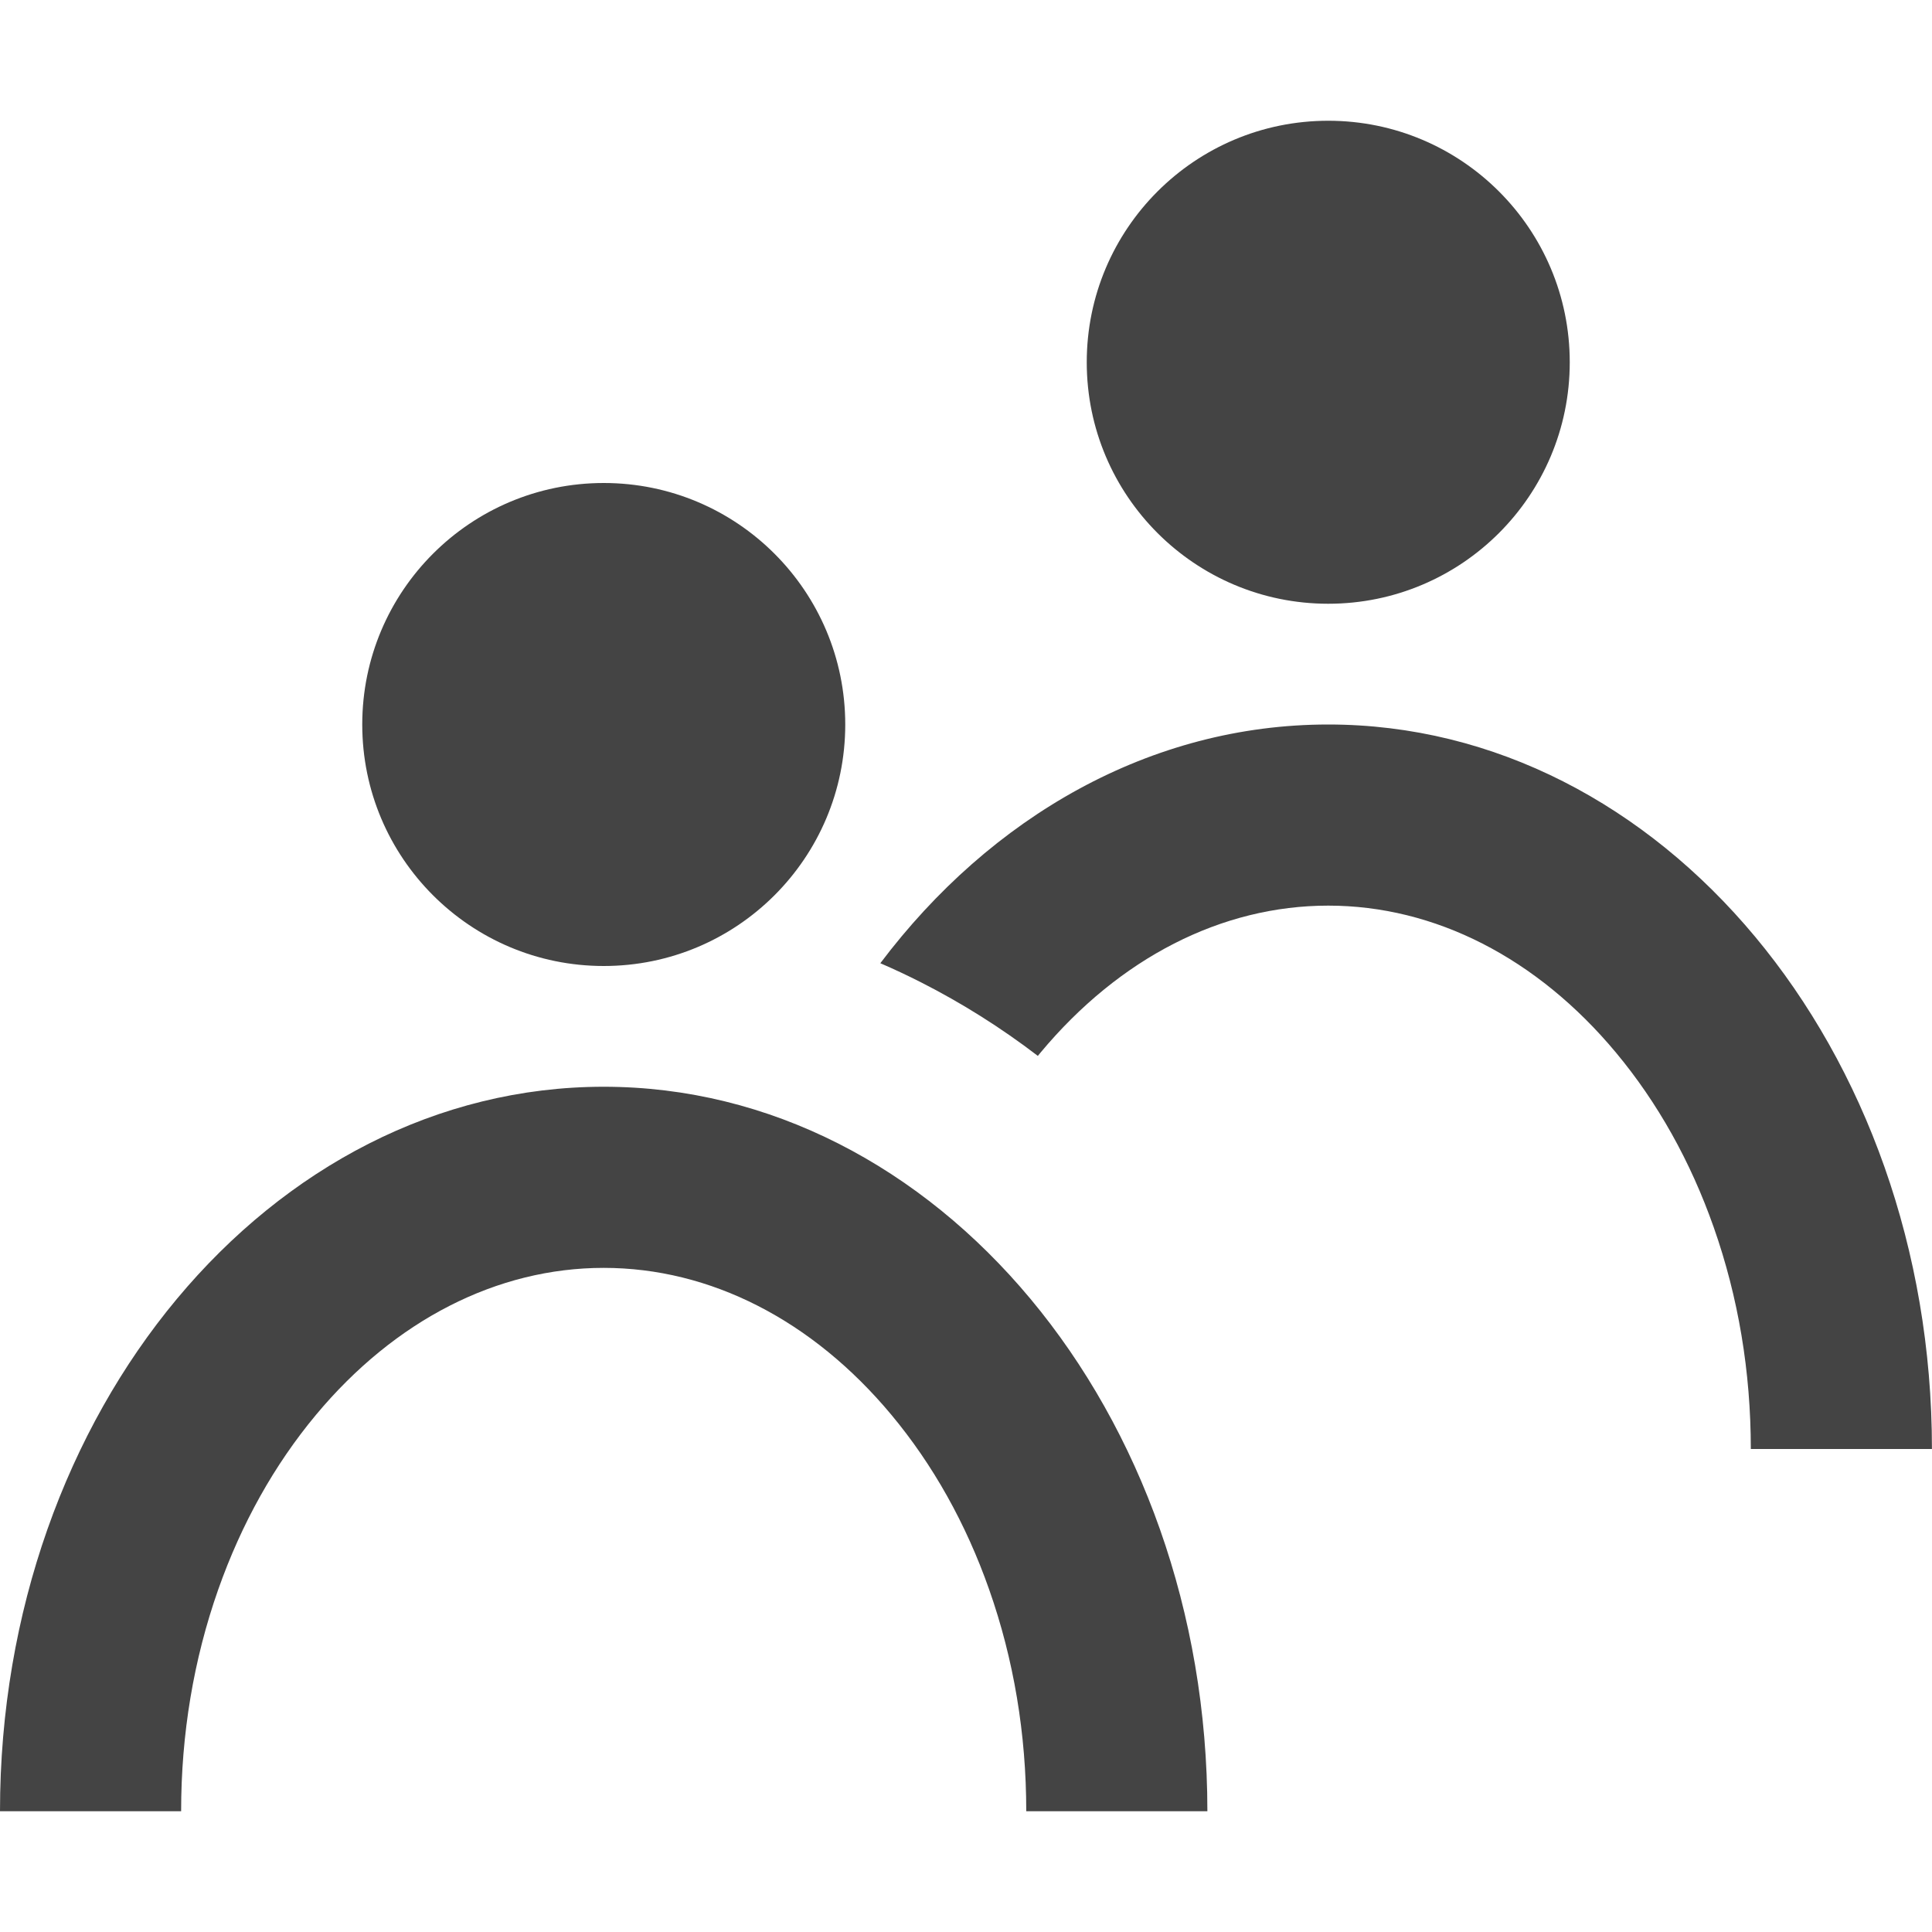 <?xml version="1.0" encoding="utf-8"?>
<!-- Generated by IcoMoon.io -->
<!DOCTYPE svg PUBLIC "-//W3C//DTD SVG 1.1//EN" "http://www.w3.org/Graphics/SVG/1.1/DTD/svg11.dtd">
<svg version="1.1" xmlns="http://www.w3.org/2000/svg" xmlns:xlink="http://www.w3.org/1999/xlink" width="32" height="32" viewBox="0 0 32 32">
<path fill="#444444" d="M6 12c0-2.209 1.791-4 4-4s4 1.791 4 4c0 2.209-1.791 4-4 4s-4-1.791-4-4zM18 6c0-2.209 1.791-4 4-4s4 1.791 4 4c0 2.209-1.791 4-4 4s-4-1.791-4-4zM10 18c-5.523 0-10 5.373-10 12h3c0-1.279 0.207-2.515 0.615-3.674 0.385-1.091 0.929-2.064 1.618-2.891 1.309-1.57 3.001-2.435 4.766-2.435s3.458 0.865 4.766 2.435c0.689 0.827 1.234 1.8 1.618 2.891 0.408 1.158 0.615 2.394 0.615 3.674h3c0-6.627-4.477-12-10-12zM22 12c-2.943 0-5.589 1.526-7.419 3.954 0.225 0.097 0.448 0.202 0.669 0.314 0.68 0.345 1.328 0.753 1.94 1.221 0.015-0.018 0.029-0.036 0.044-0.054 1.309-1.57 3.001-2.435 4.766-2.435s3.458 0.865 4.766 2.435c0.689 0.827 1.234 1.8 1.618 2.891 0.408 1.158 0.615 2.394 0.615 3.674h3c0-6.627-4.477-12-10-12z"></path>
</svg>
